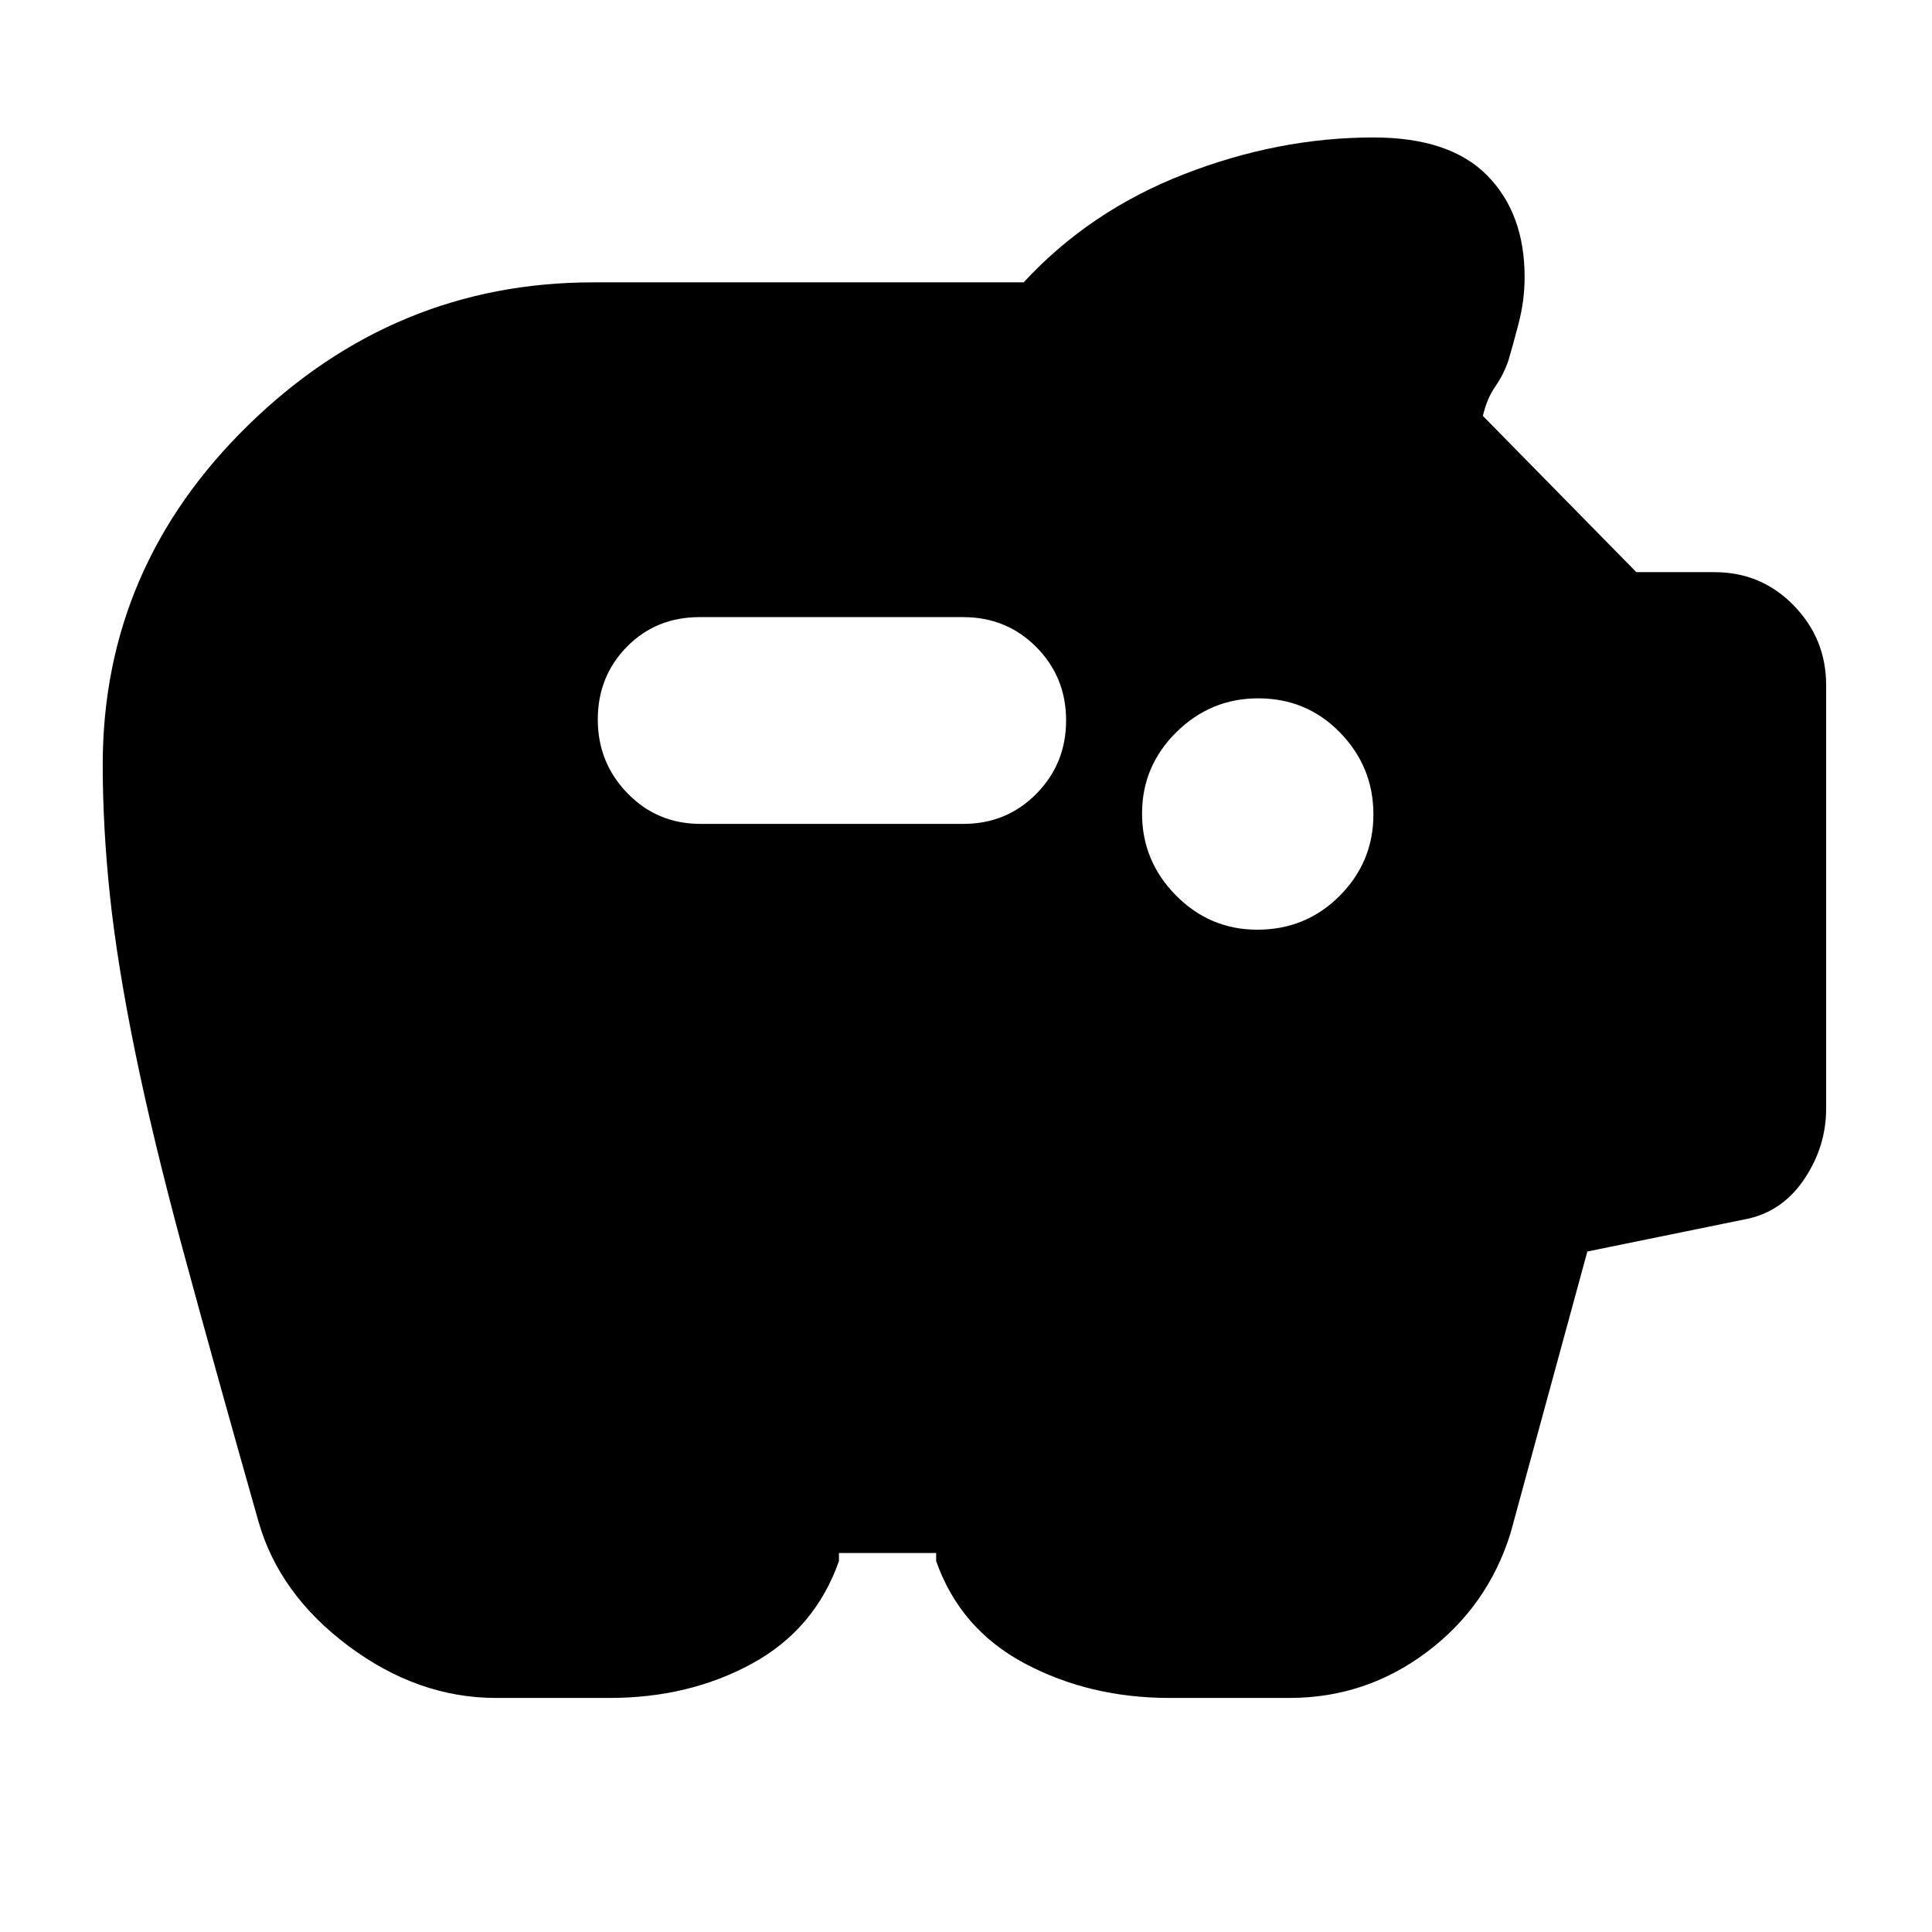 <svg xmlns="http://www.w3.org/2000/svg" height="20" viewBox="0 -960 960 960" width="20"><path d="M246.52-116.3q-38.82 0-73.37-25.81-34.54-25.8-44.8-62.15-22-77.57-37.22-133.78-15.22-56.22-24.08-99.76-8.87-43.54-12.44-77.34-3.57-33.79-3.57-64.86 0-98.22 72.52-168.96 72.53-70.74 171.18-70.74h213.91q32.7-35.43 79.61-53.71 46.91-18.29 94.18-18.29 37.91 0 56.52 18.87 18.61 18.87 18.61 50.53 0 11.56-3 23.06-3 11.5-5 18.19-2.44 7.18-6.59 13.14-4.15 5.95-6.15 14.57l76.26 77.64h38.82q23.27 0 39.38 16.55 16.1 16.54 16.1 39.5v210.61q0 18.39-10.48 34.37-10.47 15.97-27.73 20.11l-80.44 16.43-38.17 139.96q-11.3 36.35-41.64 59.11-30.34 22.76-68.19 22.76h-59.61q-39.63 0-71.82-17.07-32.18-17.06-44.14-50.93v-4h-48.3v4q-11.96 33.87-43.2 50.93-31.24 17.07-70.76 17.07h-56.39Zm378.23-381.74q24.16 0 40.92-16.84 16.77-16.83 16.77-40.43t-16.55-40.65Q649.33-613 625.17-613q-23.6 0-40.65 16.83-17.04 16.84-17.04 40.44 0 23.6 16.83 40.64 16.83 17.05 40.44 17.05Zm-146.1-52.57q21.56 0 36.33-14.98 14.76-14.99 14.76-36.46t-14.76-36.38q-14.77-14.92-36.33-14.92H347.56q-21.56 0-36.04 14.71-14.48 14.7-14.48 36.17 0 21.47 14.77 36.67 14.76 15.19 36.32 15.19h130.52Z"/></svg>